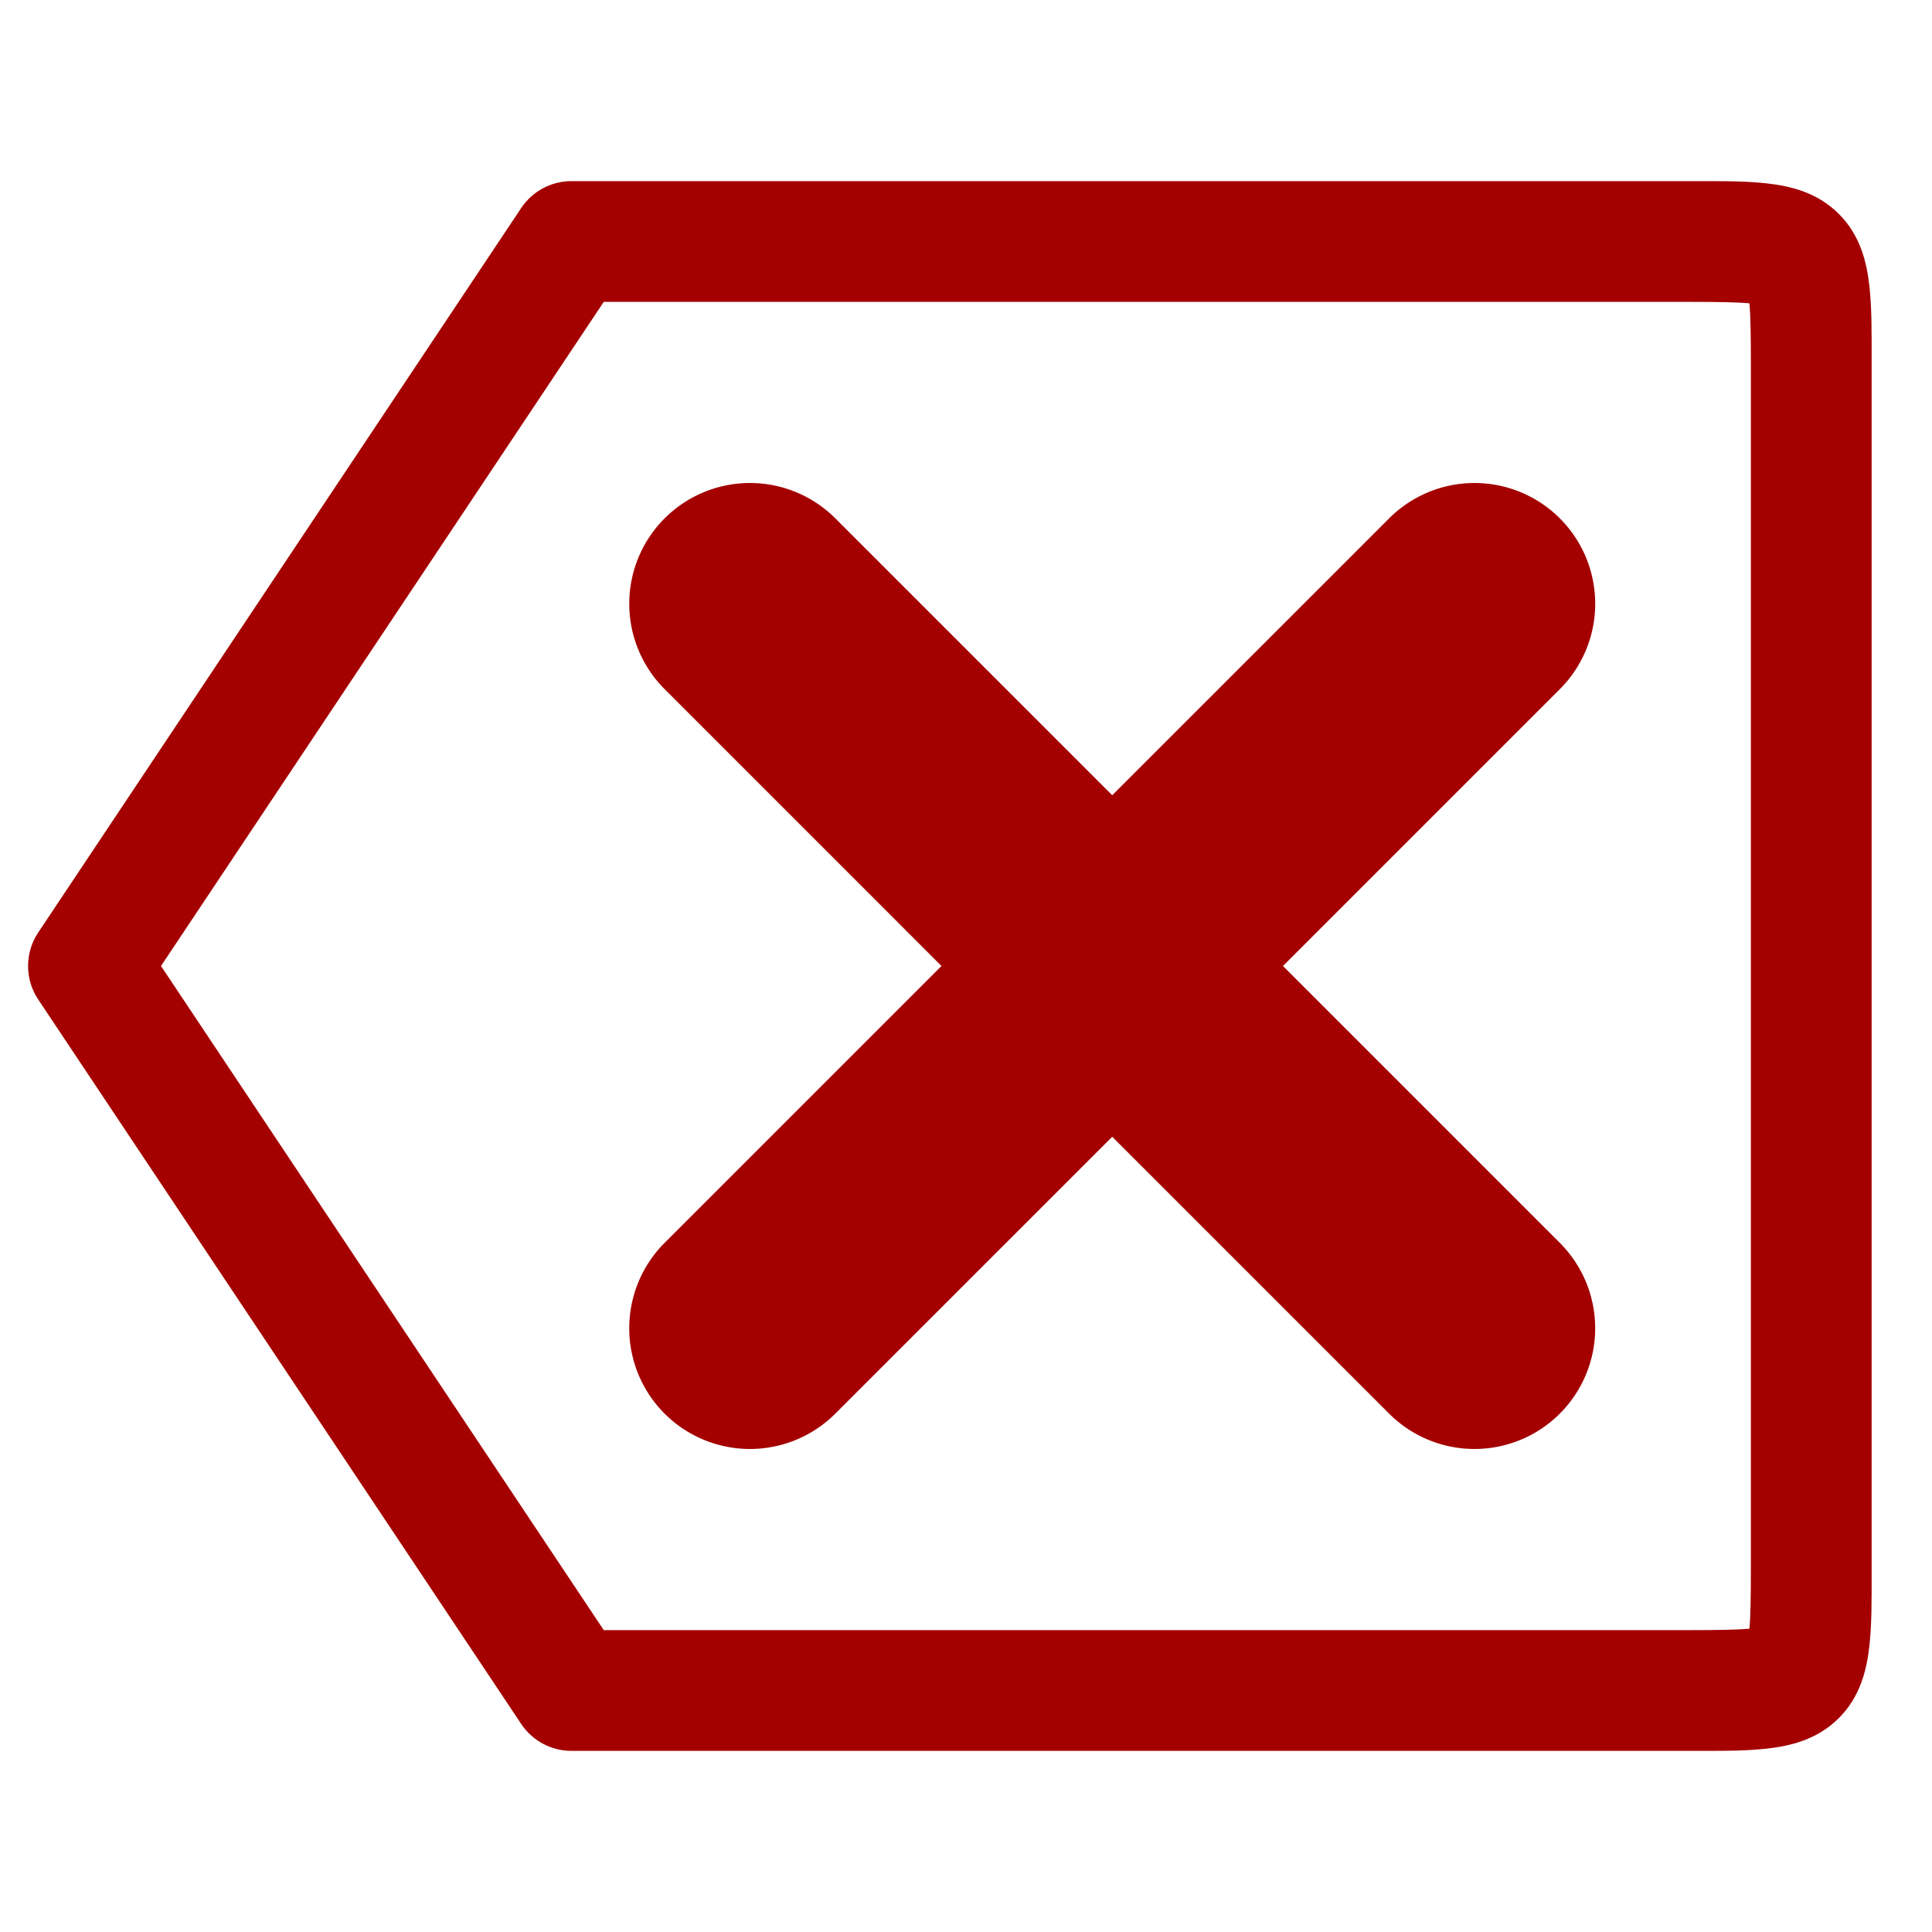 <?xml version="1.0" encoding="UTF-8" standalone="no"?>
<!-- Created with Inkscape (http://www.inkscape.org/) -->

<svg
   width="128"
   height="128"
   viewBox="0 0 128 128"
   version="1.1"
   id="svg138"
   inkscape:version="1.2.2 (732a01da63, 2022-12-09)"
   sodipodi:docname="delete.svg"
   xmlns:inkscape="http://www.inkscape.org/namespaces/inkscape"
   xmlns:sodipodi="http://sodipodi.sourceforge.net/DTD/sodipodi-0.dtd"
   xmlns="http://www.w3.org/2000/svg"
   xmlns:svg="http://www.w3.org/2000/svg">
  <sodipodi:namedview
     id="namedview140"
     pagecolor="#ffffff"
     bordercolor="#000000"
     borderopacity="0.25"
     inkscape:showpageshadow="2"
     inkscape:pageopacity="0.0"
     inkscape:pagecheckerboard="0"
     inkscape:deskcolor="#d1d1d1"
     inkscape:document-units="px"
     showgrid="true"
     showguides="true"
     inkscape:lockguides="true"
     inkscape:zoom="2.587745"
     inkscape:cx="-60.09093"
     inkscape:cy="159.98485"
     inkscape:window-width="2560"
     inkscape:window-height="1417"
     inkscape:window-x="-8"
     inkscape:window-y="-8"
     inkscape:window-maximized="1"
     inkscape:current-layer="layer3">
    <inkscape:grid
       type="xygrid"
       id="grid259"
       empspacing="4"
       originx="0"
       originy="0" />
    <inkscape:grid
       type="xygrid"
       id="grid261"
       spacingy="16"
       spacingx="16"
       color="#e5001f"
       opacity="0.149"
       originx="0"
       originy="0" />
    <sodipodi:guide
       position="-68,64"
       orientation="0,-1"
       id="guide263"
       inkscape:locked="true" />
    <sodipodi:guide
       position="64,64"
       orientation="1,0"
       id="guide315"
       inkscape:locked="true" />
  </sodipodi:namedview>
  <defs
     id="defs135" />
  <g
     inkscape:groupmode="layer"
     id="layer3"
     inkscape:label="Dots"
     style="display:inline">
    <path
       style="color:#000000;fill:#a40000;stroke-linecap:round;stroke-linejoin:round;-inkscape-stroke:none"
       d="m 37.859,12 c -1.337,1.08e-4 -2.586,0.669 -3.328,1.781 l -32,48 c -0.896,1.344 -0.896,3.094 0,4.438 l 32,48 c 0.742,1.113 1.991,1.781 3.328,1.781 H 112 c 2,0 3.554,0.018 5.066,-0.15 1.513,-0.168 3.319,-0.579 4.762,-2.021 1.443,-1.443 1.853,-3.249 2.021,-4.762 C 124.018,107.554 124,106 124,104 V 24 c 0,-2 0.018,-3.554 -0.15,-5.066 -0.168,-1.513 -0.579,-3.319 -2.021,-4.762 -1.443,-1.443 -3.249,-1.853 -4.762,-2.021 C 115.554,11.982 114,12 112,12 Z M 40,20 h 72 c 1.867,0 3.131,0.025 3.906,0.094 C 115.975,20.869 116,22.133 116,24 v 80 c 0,1.867 -0.025,3.131 -0.094,3.906 C 115.131,107.975 113.867,108 112,108 H 40 L 10.666,64 Z"
       id="path356"
       sodipodi:nodetypes="ccccccssssssssssccscsscsccc" />
    <path
       id="path504"
       style="color:#000000;fill:#a40000;stroke-linecap:round;stroke-linejoin:round;-inkscape-stroke:none"
       d="m 49.688,32 a 8,8 0 0 0 -5.656,2.344 8,8 0 0 0 0,11.312 L 62.375,64 44.031,82.344 a 8,8 0 0 0 0,11.312 8,8 0 0 0 11.312,0 l 18.344,-18.344 18.344,18.344 a 8,8 0 0 0 11.312,0 8,8 0 0 0 0,-11.312 L 85,64 103.344,45.656 a 8,8 0 0 0 0,-11.312 8,8 0 0 0 -5.656,-2.344 8,8 0 0 0 -5.656,2.344 L 73.688,52.687 55.344,34.344 a 8,8 0 0 0 -5.656,-2.344 z" />
  </g>
  <g
     inkscape:label="Ebene 1"
     inkscape:groupmode="layer"
     id="layer1" />
</svg>
